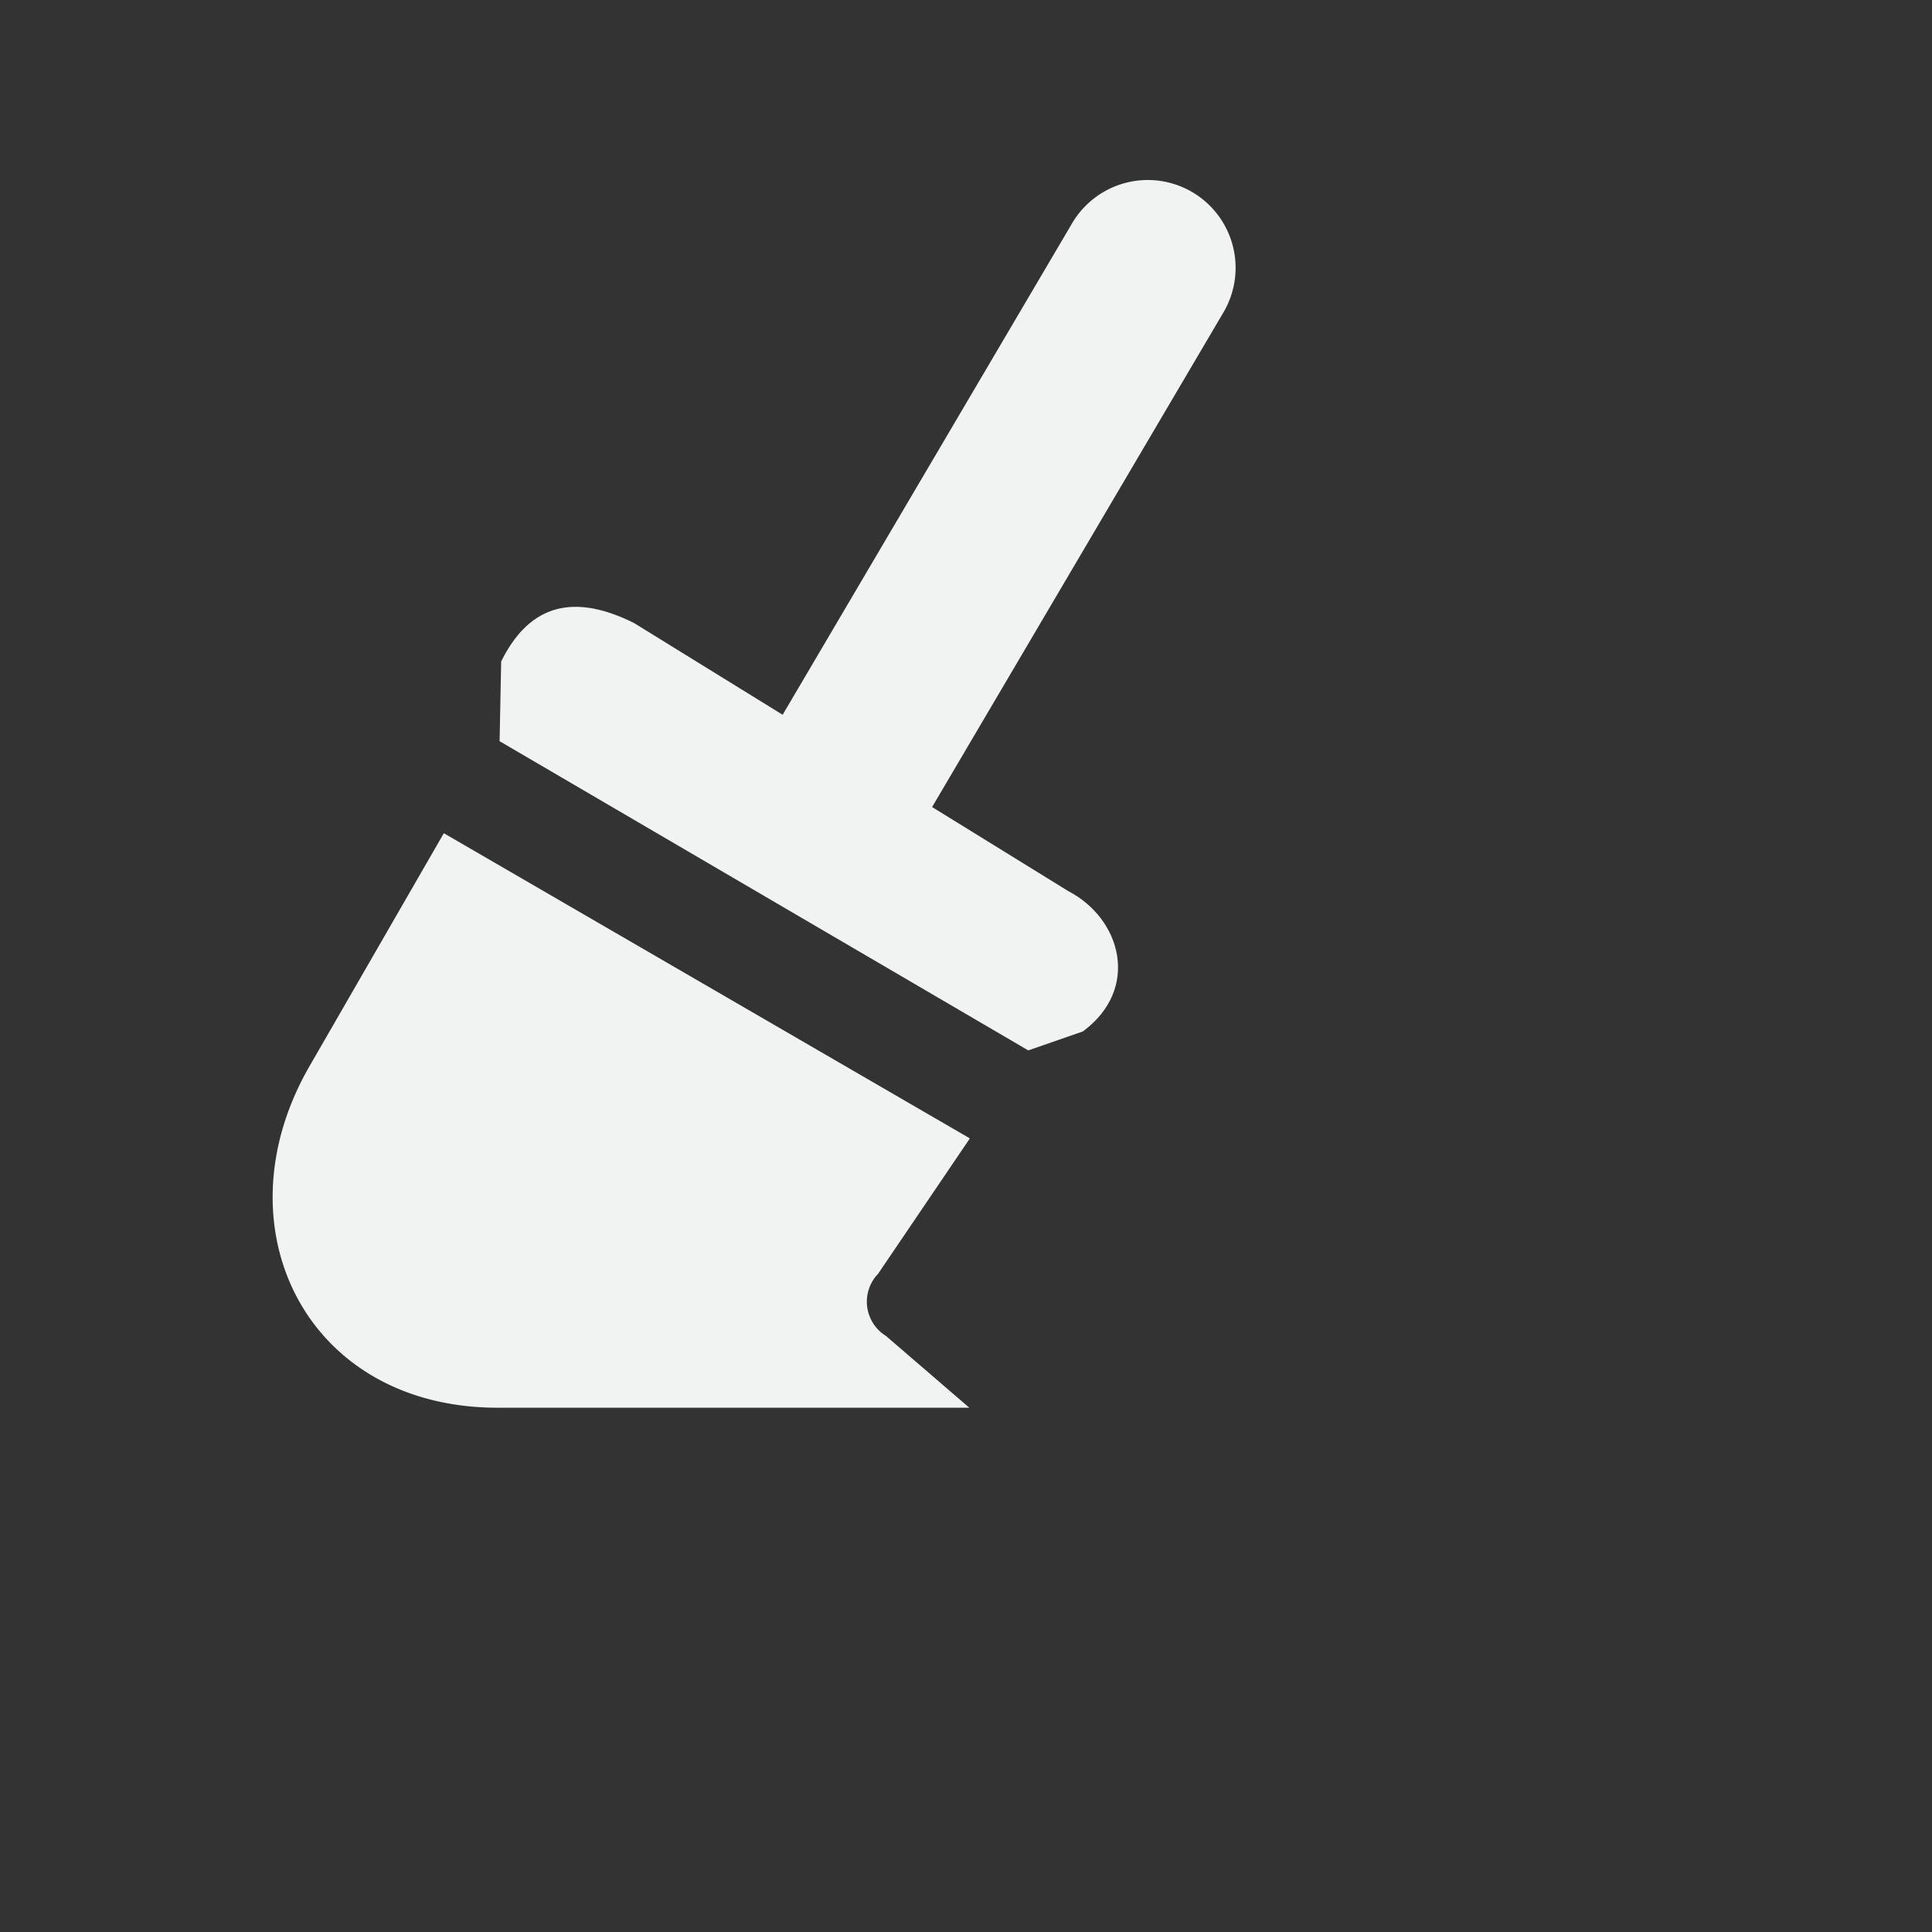 <svg xmlns="http://www.w3.org/2000/svg" viewBox="-2 -2 22 22">
    <rect x="-2" y="-2" width="22" height="22" fill="#333333" stroke="none"/>
    <g color="#000" fill="#f1f2f2">
        <path style="line-height:normal;text-indent:0;text-align:start;text-decoration-line:none;text-decoration-style:solid;text-decoration-color:#000;text-transform:none;isolation:auto;mix-blend-mode:normal;marker:none" d="M11.088.05a1 1 0 0 0-.887.505L6.888 6.18a1 1 0 1 0 1.723 1.015l3.313-5.625a1 1 0 0 0-.836-1.52z" font-weight="400" font-family="sans-serif" white-space="normal" overflow="visible"/>
        <path style="marker:none" d="M5.219 5.094l4.947 3.054c.604.314.82 1.113.165 1.597l-.622.216-6.02-3.521.018-.908c.29-.585.755-.815 1.512-.438z" overflow="visible"/>
        <path style="isolation:auto;mix-blend-mode:normal;marker:none" d="M3.054 7.488l5.99 3.475-1.045 1.542a.458.458 0 0 0 .089.707l.95.818h-5.37c-2.19 0-3.197-2.065-2.143-3.89z" overflow="visible"/>
    </g>
</svg>
